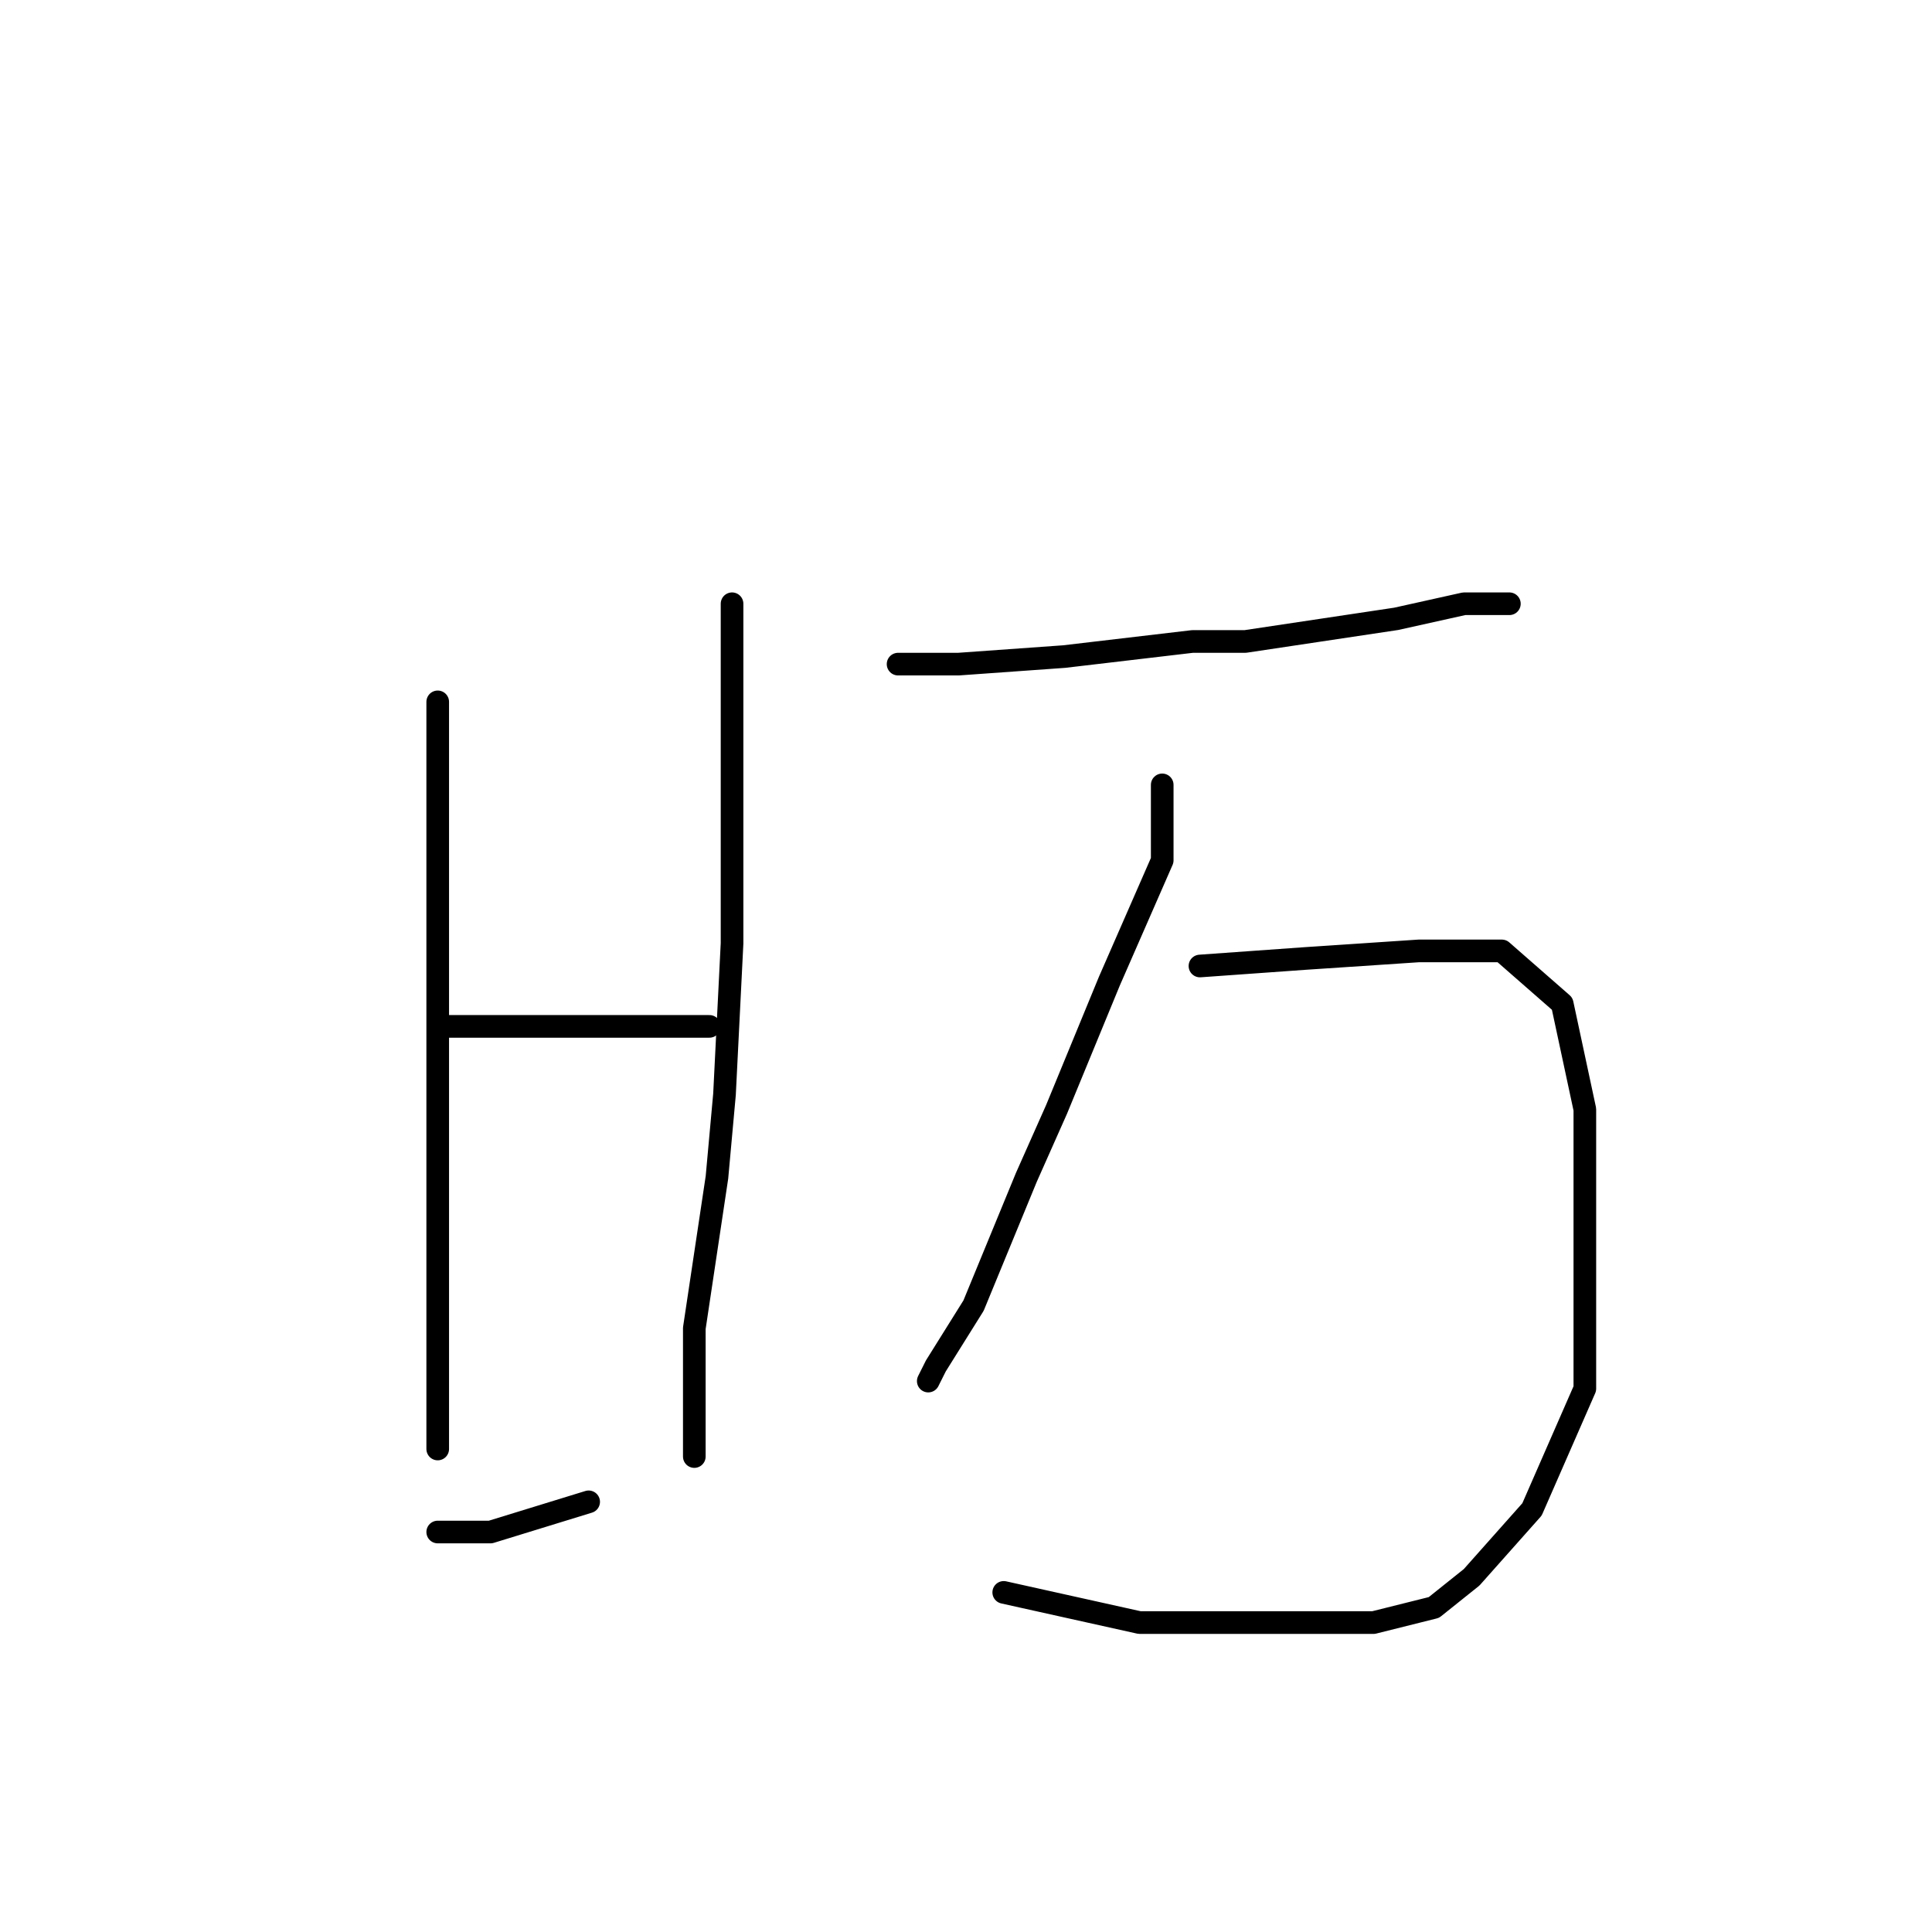 <?xml version="1.0" standalone="no"?>
    <svg width="256" height="256" xmlns="http://www.w3.org/2000/svg" version="1.1">
    <polyline stroke="black" stroke-width="3" stroke-linecap="round" fill="transparent" stroke-linejoin="round" points="58 93 58 101 58 110 58 134 58 156 58 175 58 186 58 192 58 192 " />
        <polyline stroke="black" stroke-width="3" stroke-linecap="round" fill="transparent" stroke-linejoin="round" points="97 80 97 102 97 125 96 145 95 156 92 176 92 188 92 193 92 193 " />
        <polyline stroke="black" stroke-width="3" stroke-linecap="round" fill="transparent" stroke-linejoin="round" points="59 136 68 136 78 136 90 136 94 136 94 136 " />
        <polyline stroke="black" stroke-width="3" stroke-linecap="round" fill="transparent" stroke-linejoin="round" points="58 203 65 203 78 199 78 199 " />
        <polyline stroke="black" stroke-width="3" stroke-linecap="round" fill="transparent" stroke-linejoin="round" points="119 88 127 88 141 87 158 85 165 85 185 82 194 80 200 80 200 80 " />
        <polyline stroke="black" stroke-width="3" stroke-linecap="round" fill="transparent" stroke-linejoin="round" points="154 104 154 114 147 130 140 147 136 156 129 173 124 181 123 183 123 183 " />
        <polyline stroke="black" stroke-width="3" stroke-linecap="round" fill="transparent" stroke-linejoin="round" points="159 128 173 127 188 126 199 126 207 133 210 147 210 166 210 184 203 200 195 209 190 213 182 215 168 215 151 215 133 211 133 211 " />
        </svg>